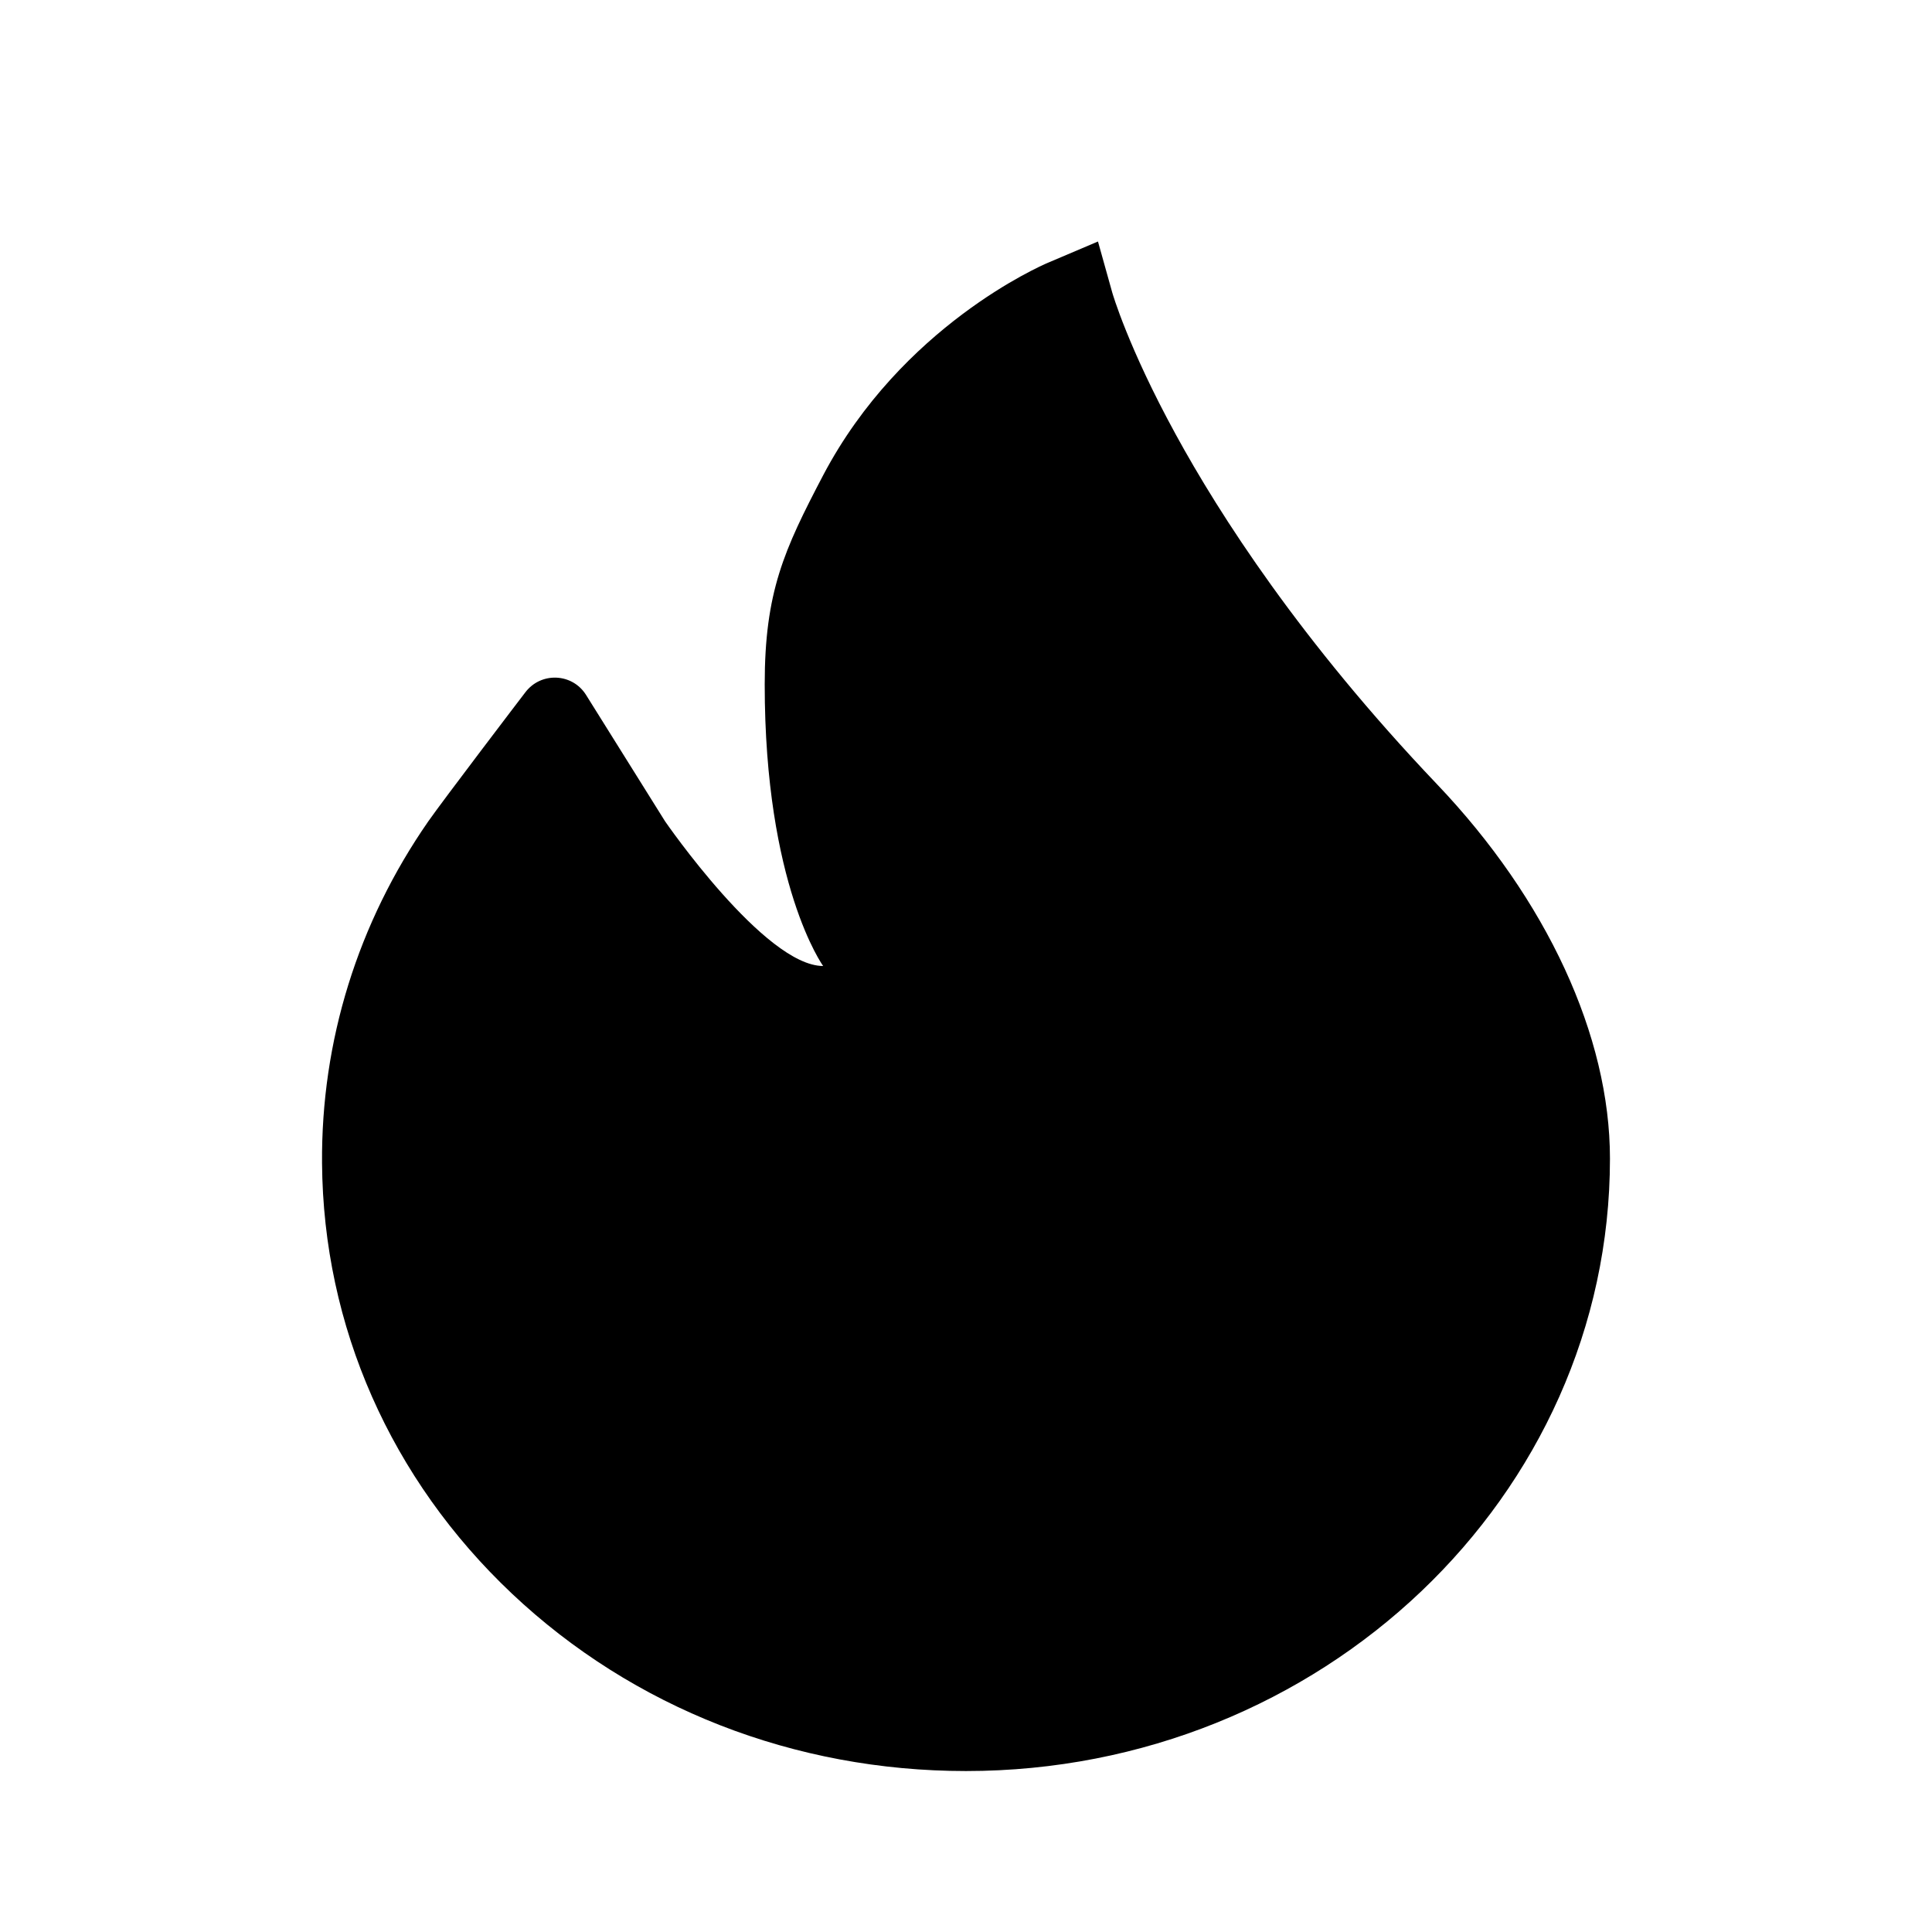 <svg width="16" height="16" viewBox="0 0 16 16" fill="none" xmlns="http://www.w3.org/2000/svg">
<path d="M11.9 6.494C10.771 5.308 10.1 4.263 9.736 3.596C9.341 2.874 9.212 2.426 9.211 2.422L9.093 2L8.674 2.178C8.625 2.199 7.467 2.701 6.817 3.936C6.492 4.556 6.333 4.903 6.333 5.667C6.333 7.333 6.817 8 6.817 8C6.333 8 5.508 6.802 5.508 6.802L4.854 5.756C4.741 5.574 4.481 5.562 4.351 5.733C4.323 5.769 3.667 6.63 3.547 6.802C2.963 7.643 2.659 8.622 2.667 9.633C2.677 10.984 3.236 12.25 4.24 13.198C5.244 14.145 6.579 14.667 8 14.667C10.941 14.667 13.333 12.391 13.333 9.595C13.333 8.581 12.811 7.45 11.9 6.494Z" fill="black"/>
</svg>
